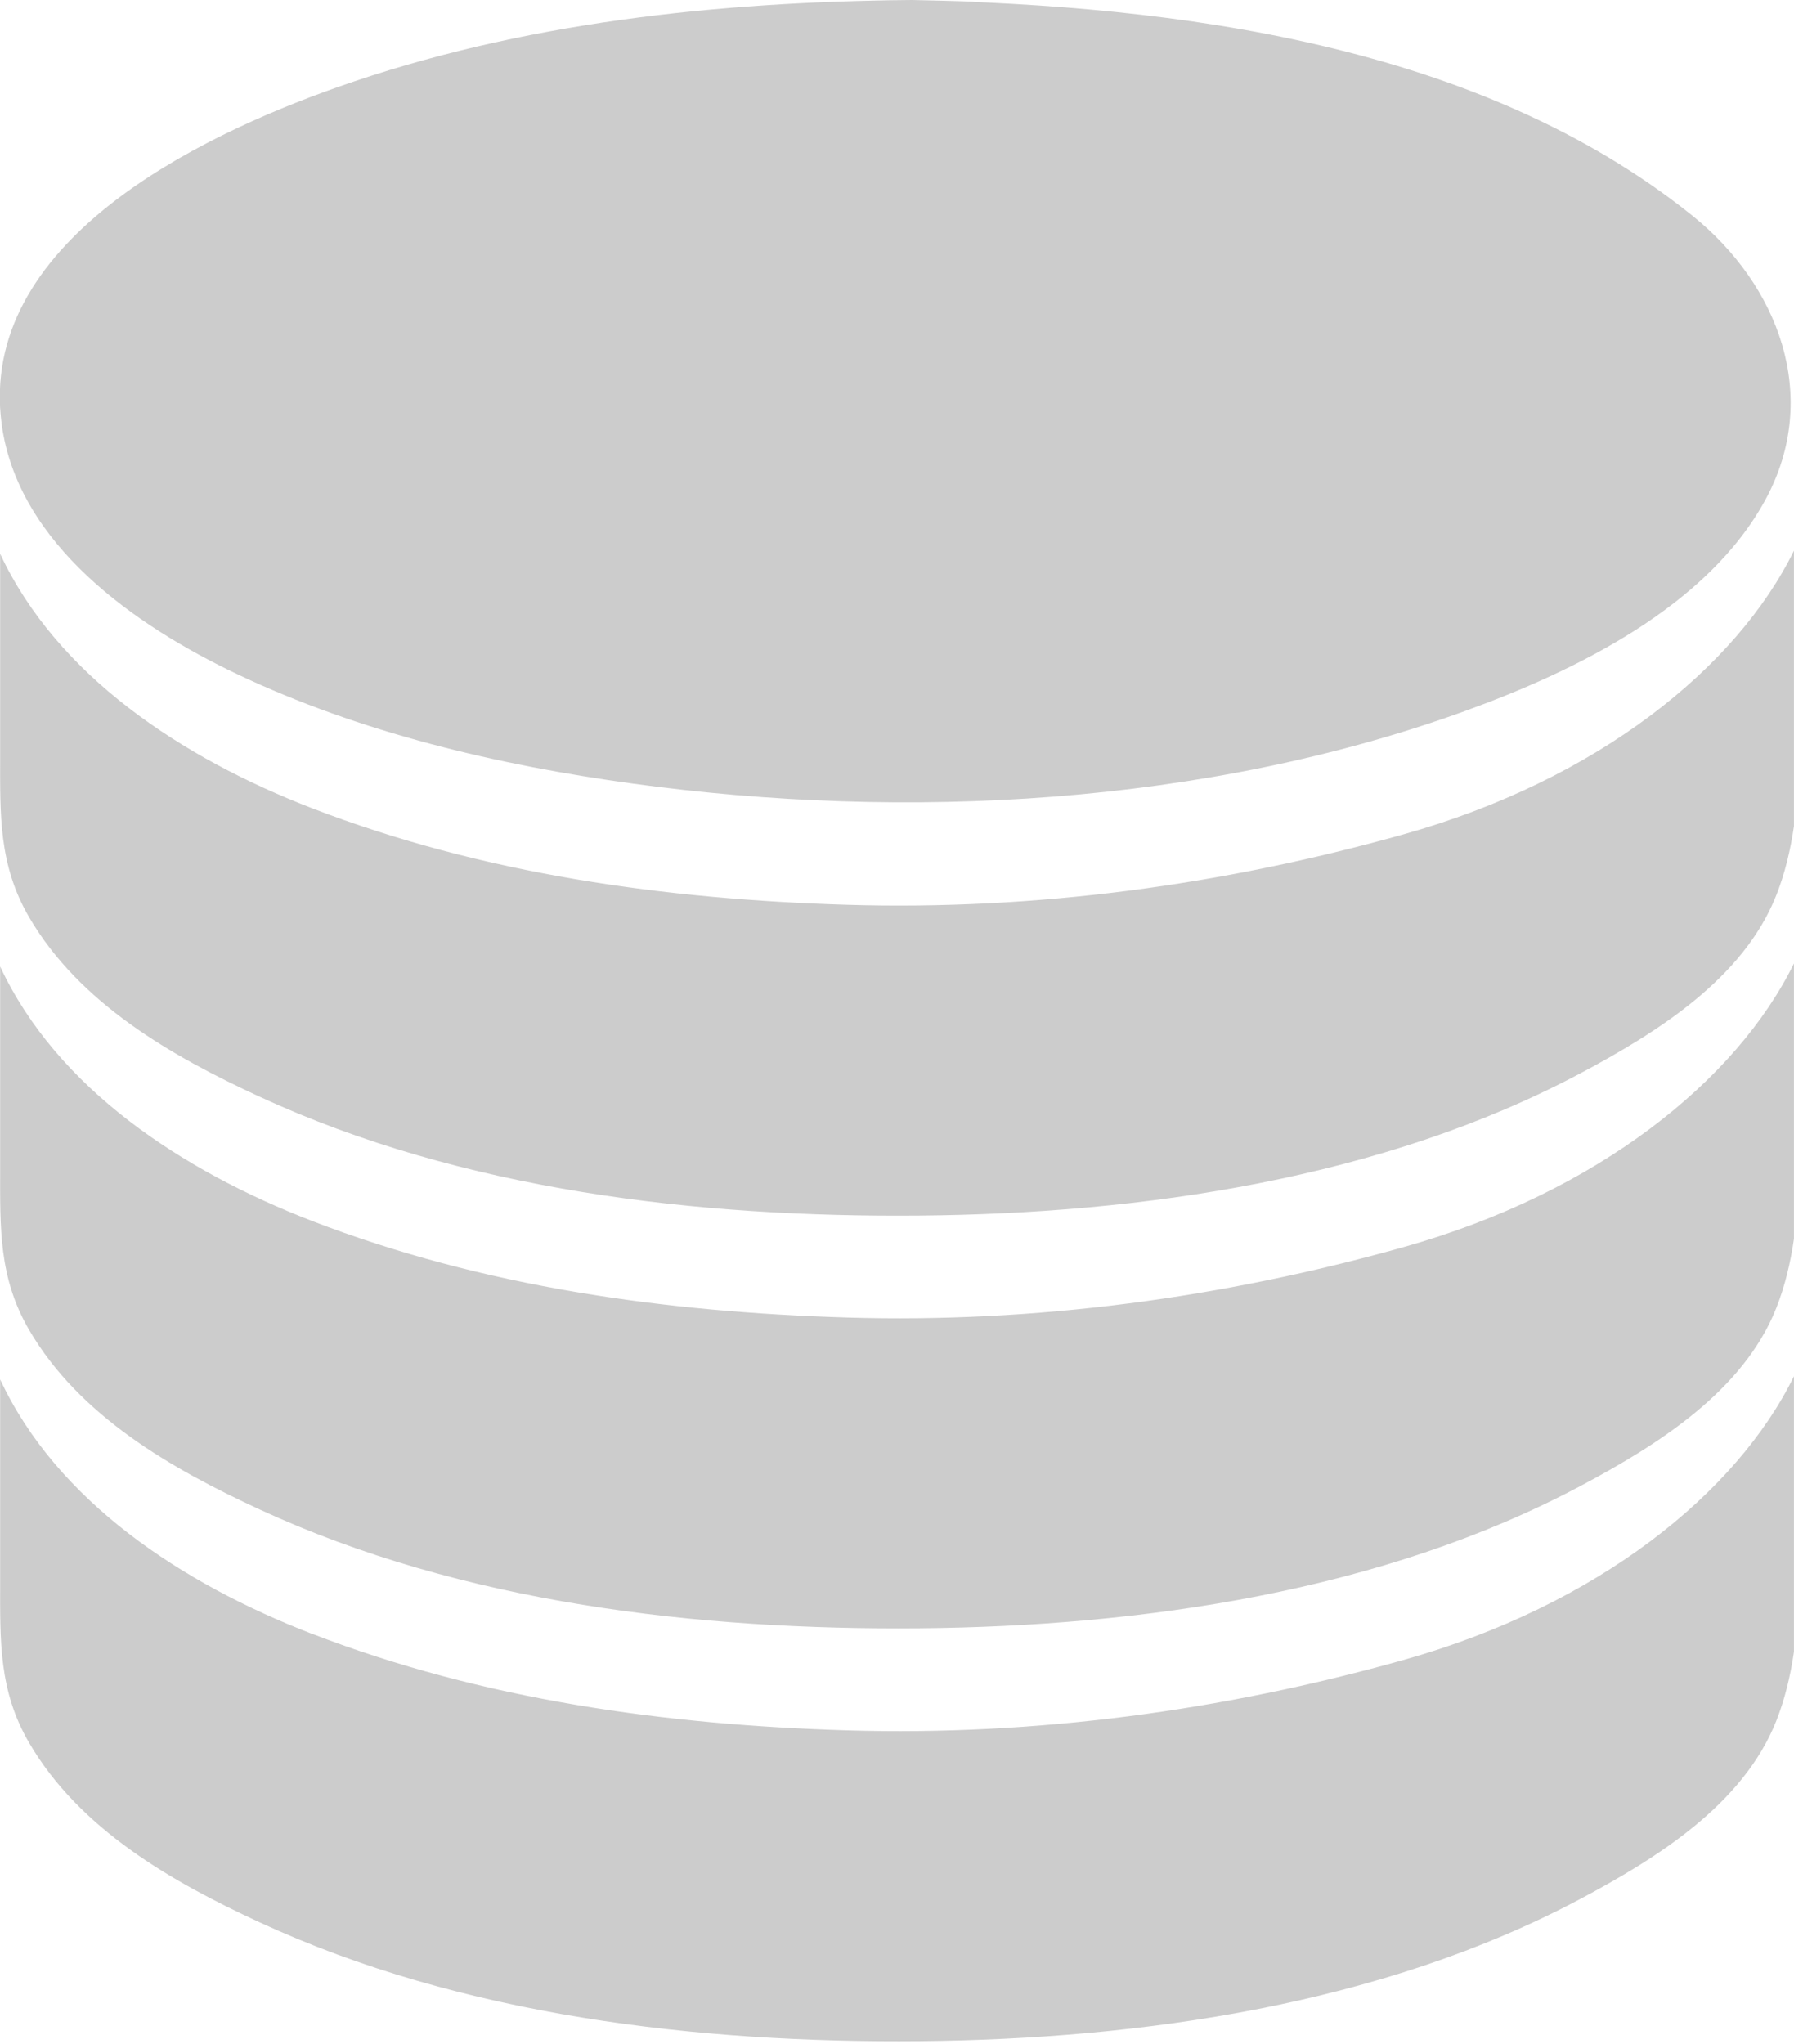 <svg height="44.262" viewBox="0 0 38.847 44.262" width="38.847" xmlns="http://www.w3.org/2000/svg"><g fill="#ccc"><path d="m19.745 0c5.74.123 12.272.953 16.9 4.668 1.865 1.498 2.786 3.91 1.597 6.126-1.255 2.34-4.13 3.733-6.518 4.6-5.63 2.04-12.113 2.38-18.014 1.573-2.92-.4-5.91-1.103-8.58-2.374-2.19-1.04-4.74-2.805-5.093-5.403-.532-3.925 4.23-6.23 7.264-7.3 3.986-1.408 8.239-1.853 12.444-1.89 4.302.092-3.334.03 0 0z"/><path d="m6.76 17.5c3.702 1.427 7.65 1.972 11.6 2.09 4.058.12 8.107-.424 12.023-1.523 4.227-1.186 7.227-3.624 8.463-6.145v5.965c-.076.524-.197 1.028-.384 1.5-.718 1.81-2.594 2.974-4.235 3.848-4.293 2.286-9.5 3.04-14.31 3.083-4.803.043-9.902-.542-14.3-2.575-1.906-.88-3.9-2.02-4.988-3.887-.66-1.135-.626-2.21-.626-3.486v-4.38c1.232 2.64 3.94 4.422 6.757 5.51z"/><path d="m6.76 26.436c3.702 1.428 7.65 1.973 11.6 2.09 4.058.12 8.107-.423 12.023-1.522 4.227-1.186 7.227-3.624 8.463-6.145v5.964c-.076.524-.197 1.028-.384 1.5-.718 1.81-2.594 2.974-4.235 3.848-4.293 2.286-9.5 3.04-14.31 3.083-4.803.043-9.902-.542-14.3-2.575-1.906-.88-3.9-2.02-4.988-3.887-.66-1.135-.626-2.21-.626-3.486v-4.38c1.232 2.64 3.94 4.422 6.757 5.51z"/><path d="m6.76 35.374c3.702 1.428 7.65 1.973 11.6 2.09 4.058.12 8.107-.423 12.023-1.522 4.227-1.186 7.227-3.624 8.463-6.145v5.965c-.076.524-.197 1.028-.384 1.5-.718 1.81-2.594 2.974-4.235 3.848-4.293 2.286-9.5 3.04-14.31 3.083-4.803.043-9.902-.542-14.3-2.575-1.906-.88-3.9-2.02-4.988-3.887-.66-1.134-.626-2.21-.626-3.485v-4.38c1.232 2.64 3.94 4.422 6.757 5.51z"/></g></svg>